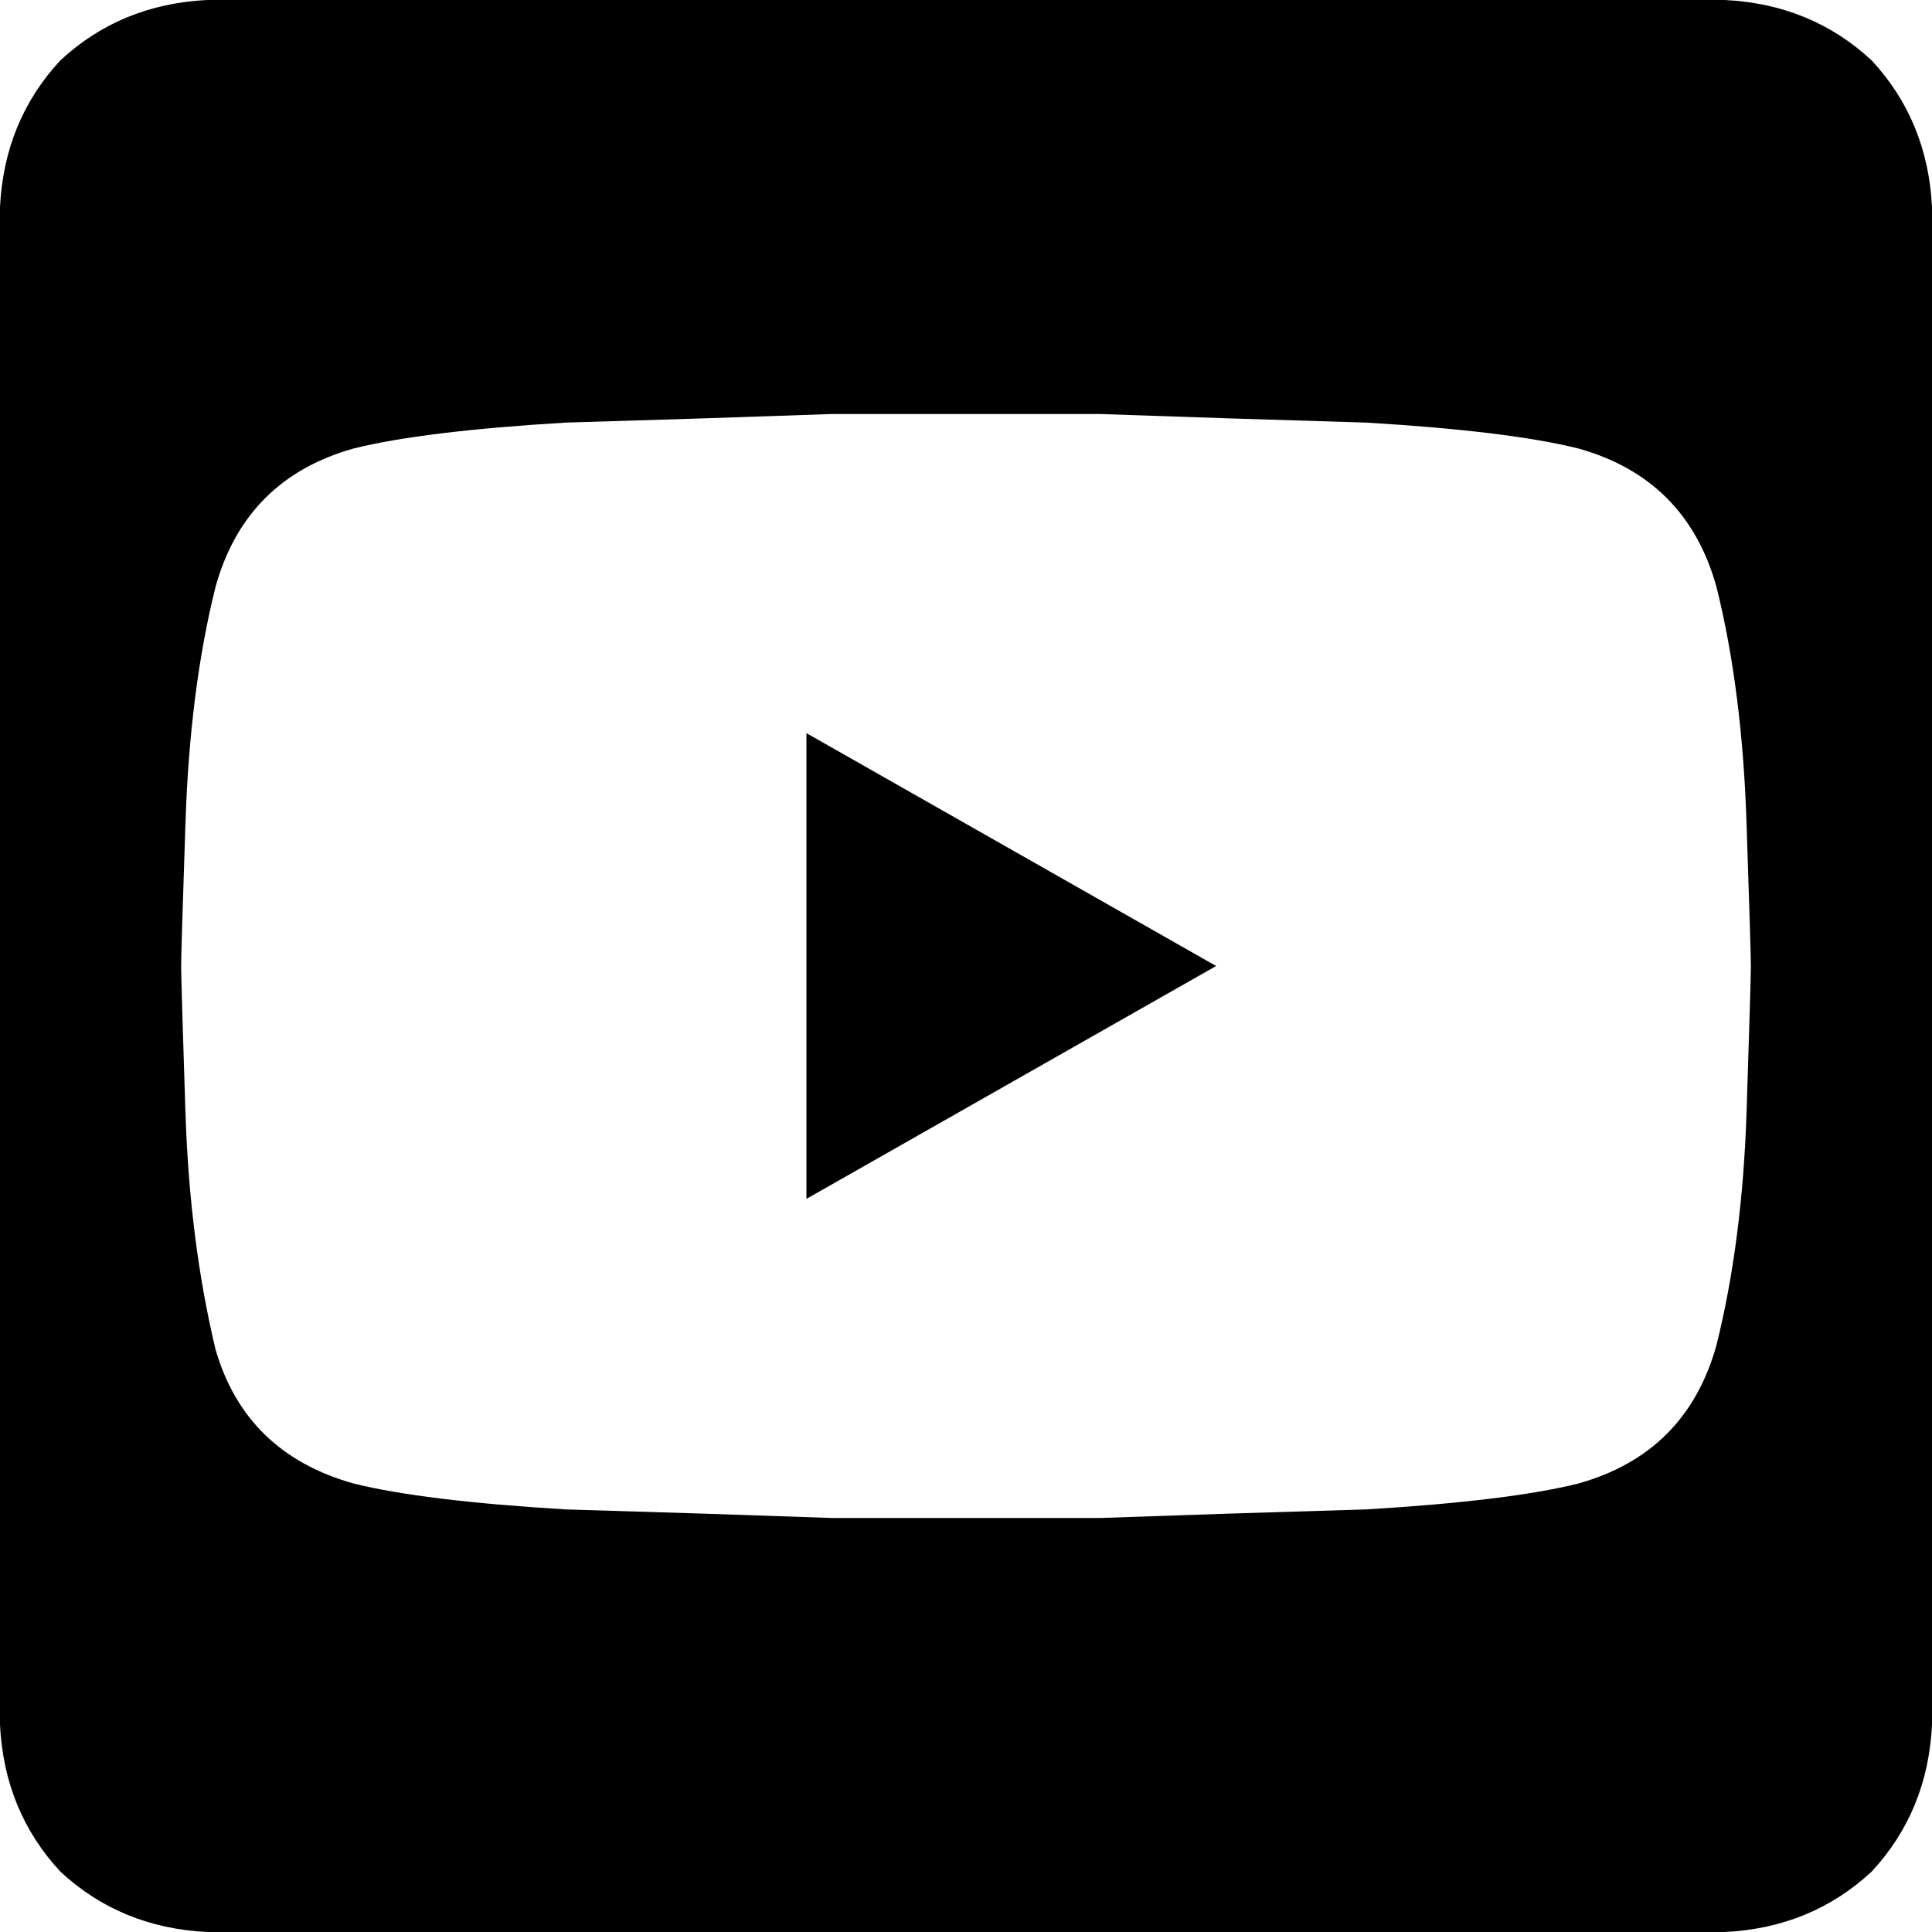 <svg xmlns="http://www.w3.org/2000/svg" viewBox="0 0 512 512">
  <path d="M 213.714 194.286 L 322.286 256 L 213.714 317.714 L 213.714 194.286 L 213.714 194.286 Z M 512 54.857 L 512 457.143 Q 510.857 480 496 496 Q 480 510.857 457.143 512 L 54.857 512 Q 32 510.857 16 496 Q 1.143 480 0 457.143 L 0 54.857 Q 1.143 32 16 16 Q 32 1.143 54.857 0 L 457.143 0 Q 480 1.143 496 16 Q 510.857 32 512 54.857 L 512 54.857 Z M 464 256 Q 464 252.571 462.857 218.286 L 462.857 218.286 Q 461.714 182.857 454.857 155.429 Q 446.857 126.857 418.286 118.857 Q 400 114.286 362.286 112 Q 323.429 110.857 291.429 109.714 Q 258.286 109.714 256 109.714 Q 253.714 109.714 220.571 109.714 Q 188.571 110.857 149.714 112 Q 112 114.286 93.714 118.857 Q 65.143 126.857 57.143 155.429 Q 50.286 182.857 49.143 218.286 Q 48 252.571 48 256 Q 48 256 48 256 Q 48 259.429 49.143 294.857 Q 50.286 329.143 57.143 357.714 Q 65.143 385.143 93.714 393.143 Q 112 397.714 149.714 400 Q 188.571 401.143 220.571 402.286 Q 253.714 402.286 256 402.286 Q 258.286 402.286 291.429 402.286 Q 323.429 401.143 362.286 400 Q 400 397.714 418.286 393.143 Q 446.857 385.143 454.857 356.571 Q 461.714 329.143 462.857 294.857 Q 464 259.429 464 256 L 464 256 Z" />
</svg>